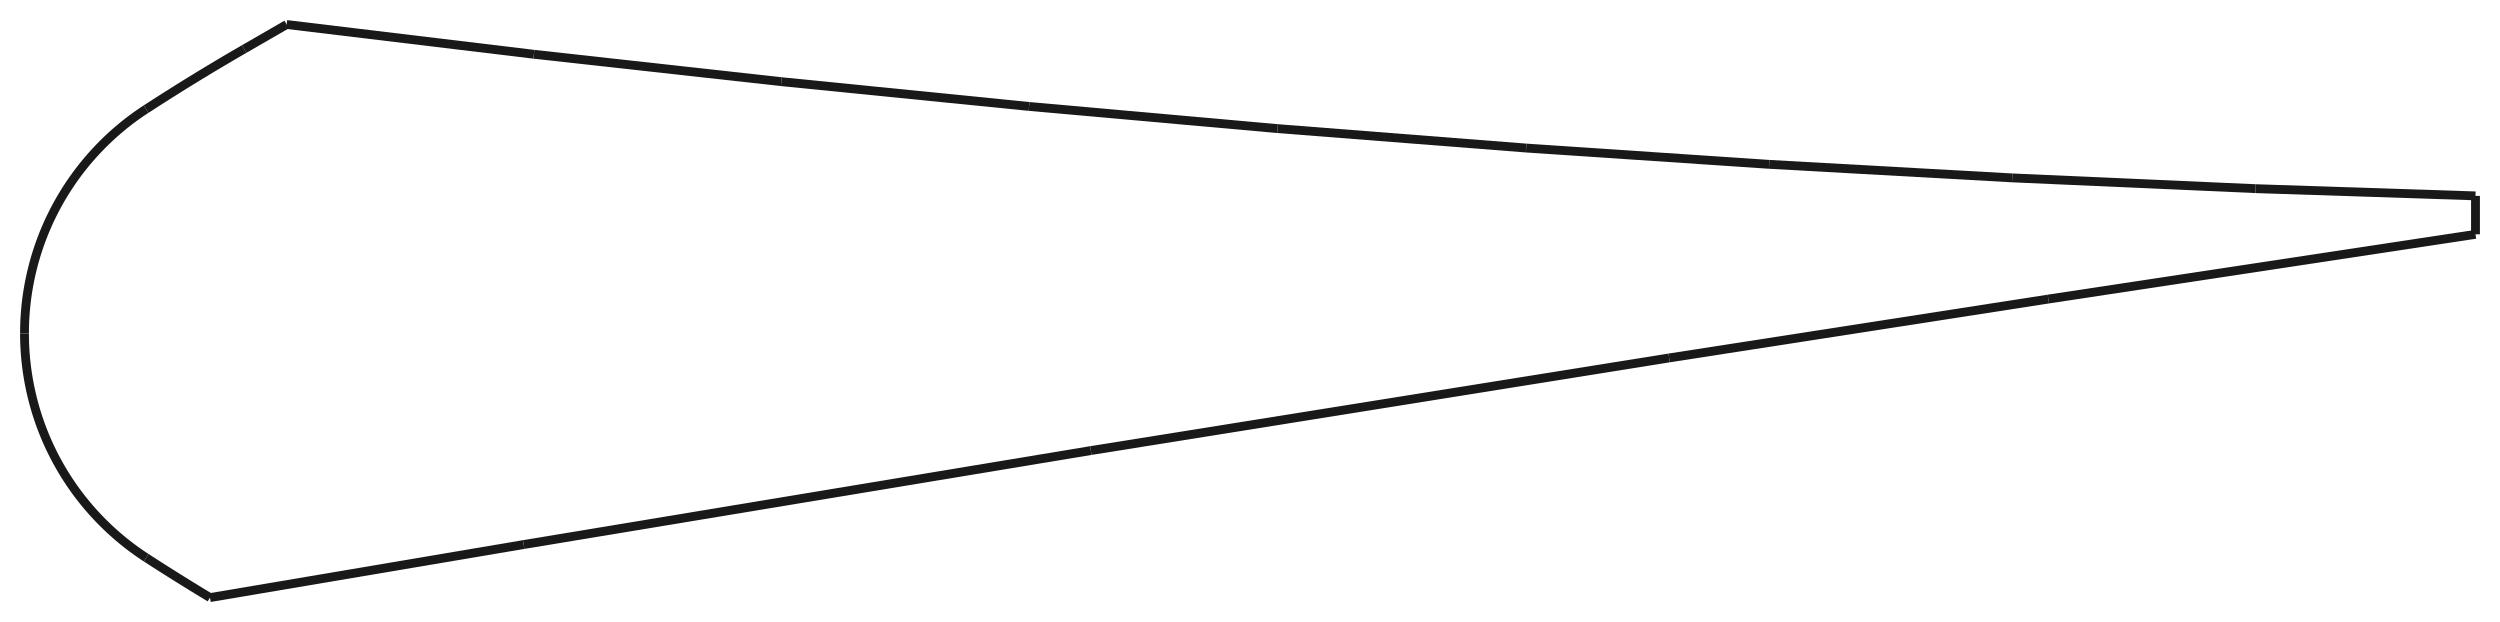 <?xml version="1.0"?>
<!DOCTYPE svg PUBLIC "-//W3C//DTD SVG 1.1//EN" "http://www.w3.org/Graphics/SVG/1.1/DTD/svg11.dtd">
<svg width="98.939mm" height="24.62mm" viewBox="0 0 98.939 24.62" xmlns="http://www.w3.org/2000/svg" version="1.1">
<g id="Shape2DView" transform="translate(-247.647,222.353) scale(1,-1)">
<path id="Shape2DView_nwe0000"  d="M 345.616 213.08 L 345.616 214.601 " stroke="#191919" stroke-width="0.35 px" style="stroke-width:0.35;stroke-miterlimit:4;stroke-dasharray:none;fill:none;fill-opacity:1;fill-rule: evenodd"/>
<title>b'Shape2DView'</title>
</g>
<g id="Shape2DView001" transform="translate(-247.647,222.353) scale(1,-1)">
<path id="Shape2DView001_nwe0000"  d="M 258.991 221.383 L 257.309 220.412 " stroke="#191919" stroke-width="0.35 px" style="stroke-width:0.35;stroke-miterlimit:4;stroke-dasharray:none;fill:none;fill-opacity:1;fill-rule: evenodd"/>
<title>b'Shape2DView001'</title>
</g>
<g id="Shape2DView032" transform="translate(-247.647,222.353) scale(1,-1)">
<path id="Shape2DView032_nwe0000"  d="M 258.991 221.383 L 268.775 220.205 " stroke="#191919" stroke-width="0.35 px" style="stroke-width:0.35;stroke-miterlimit:4;stroke-dasharray:none;fill:none;fill-opacity:1;fill-rule: evenodd"/>
<path id="Shape2DView032_nwe0001"  d="M 268.775 220.205 L 278.569 219.121 " stroke="#191919" stroke-width="0.35 px" style="stroke-width:0.35;stroke-miterlimit:4;stroke-dasharray:none;fill:none;fill-opacity:1;fill-rule: evenodd"/>
<path id="Shape2DView032_nwe0002"  d="M 278.569 219.121 L 288.374 218.14 " stroke="#191919" stroke-width="0.35 px" style="stroke-width:0.35;stroke-miterlimit:4;stroke-dasharray:none;fill:none;fill-opacity:1;fill-rule: evenodd"/>
<path id="Shape2DView032_nwe0003"  d="M 288.374 218.14 L 298.206 217.263 " stroke="#191919" stroke-width="0.35 px" style="stroke-width:0.35;stroke-miterlimit:4;stroke-dasharray:none;fill:none;fill-opacity:1;fill-rule: evenodd"/>
<path id="Shape2DView032_nwe0004"  d="M 298.206 217.263 L 308.046 216.494 " stroke="#191919" stroke-width="0.35 px" style="stroke-width:0.35;stroke-miterlimit:4;stroke-dasharray:none;fill:none;fill-opacity:1;fill-rule: evenodd"/>
<path id="Shape2DView032_nwe0005"  d="M 308.046 216.494 L 317.663 215.849 " stroke="#191919" stroke-width="0.35 px" style="stroke-width:0.35;stroke-miterlimit:4;stroke-dasharray:none;fill:none;fill-opacity:1;fill-rule: evenodd"/>
<path id="Shape2DView032_nwe0006"  d="M 317.663 215.849 L 327.281 215.313 " stroke="#191919" stroke-width="0.35 px" style="stroke-width:0.35;stroke-miterlimit:4;stroke-dasharray:none;fill:none;fill-opacity:1;fill-rule: evenodd"/>
<path id="Shape2DView032_nwe0007"  d="M 327.281 215.313 L 336.909 214.887 " stroke="#191919" stroke-width="0.35 px" style="stroke-width:0.35;stroke-miterlimit:4;stroke-dasharray:none;fill:none;fill-opacity:1;fill-rule: evenodd"/>
<path id="Shape2DView032_nwe0008"  d="M 336.909 214.887 L 345.616 214.601 " stroke="#191919" stroke-width="0.35 px" style="stroke-width:0.35;stroke-miterlimit:4;stroke-dasharray:none;fill:none;fill-opacity:1;fill-rule: evenodd"/>
<title>b'Shape2DView032'</title>
</g>
<g id="Shape2DView033" transform="translate(-247.647,222.353) scale(1,-1)">
<path id="Shape2DView033_nwe0000"  d="M 255.957 198.703 L 268.372 200.803 " stroke="#191919" stroke-width="0.35 px" style="stroke-width:0.35;stroke-miterlimit:4;stroke-dasharray:none;fill:none;fill-opacity:1;fill-rule: evenodd"/>
<path id="Shape2DView033_nwe0001"  d="M 268.372 200.803 L 290.818 204.522 " stroke="#191919" stroke-width="0.35 px" style="stroke-width:0.35;stroke-miterlimit:4;stroke-dasharray:none;fill:none;fill-opacity:1;fill-rule: evenodd"/>
<path id="Shape2DView033_nwe0002"  d="M 290.818 204.522 L 313.704 208.188 " stroke="#191919" stroke-width="0.35 px" style="stroke-width:0.35;stroke-miterlimit:4;stroke-dasharray:none;fill:none;fill-opacity:1;fill-rule: evenodd"/>
<path id="Shape2DView033_nwe0003"  d="M 313.704 208.188 L 328.712 210.518 " stroke="#191919" stroke-width="0.35 px" style="stroke-width:0.35;stroke-miterlimit:4;stroke-dasharray:none;fill:none;fill-opacity:1;fill-rule: evenodd"/>
<path id="Shape2DView033_nwe0004"  d="M 328.712 210.518 L 345.616 213.08 " stroke="#191919" stroke-width="0.35 px" style="stroke-width:0.35;stroke-miterlimit:4;stroke-dasharray:none;fill:none;fill-opacity:1;fill-rule: evenodd"/>
<title>b'Shape2DView033'</title>
</g>
<g id="Shape2DView036" transform="translate(-247.647,222.353) scale(1,-1)">
<path id="Shape2DView036_nwe0000"  d="M 253.431 200.282 A 88.04 88.04 0 0 1 255.957 198.703" stroke="#191919" stroke-width="0.35 px" style="stroke-width:0.35;stroke-miterlimit:4;stroke-dasharray:none;fill:none;fill-opacity:1;fill-rule: evenodd"/>
<title>b'Shape2DView036'</title>
</g>
<g id="Shape2DView037" transform="translate(-247.647,222.353) scale(1,-1)">
<path id="Shape2DView037_nwe0000"  d="M 253.43 218.036 A 10.581 10.581 0 0 1 248.617 209.159" stroke="#191919" stroke-width="0.35 px" style="stroke-width:0.35;stroke-miterlimit:4;stroke-dasharray:none;fill:none;fill-opacity:1;fill-rule: evenodd"/>
<title>b'Shape2DView037'</title>
</g>
<g id="Shape2DView038" transform="translate(-247.647,222.353) scale(1,-1)">
<path id="Shape2DView038_nwe0000"  d="M 248.617 209.159 A 10.581 10.581 0 0 1 253.43 200.282" stroke="#191919" stroke-width="0.35 px" style="stroke-width:0.35;stroke-miterlimit:4;stroke-dasharray:none;fill:none;fill-opacity:1;fill-rule: evenodd"/>
<title>b'Shape2DView038'</title>
</g>
<g id="Shape2DView039" transform="translate(-247.647,222.353) scale(1,-1)">
<path id="Shape2DView039_nwe0000"  d="M 257.309 220.412 A 87.729 87.729 0 0 1 253.431 218.036" stroke="#191919" stroke-width="0.35 px" style="stroke-width:0.35;stroke-miterlimit:4;stroke-dasharray:none;fill:none;fill-opacity:1;fill-rule: evenodd"/>
<title>b'Shape2DView039'</title>
</g>
</svg>
